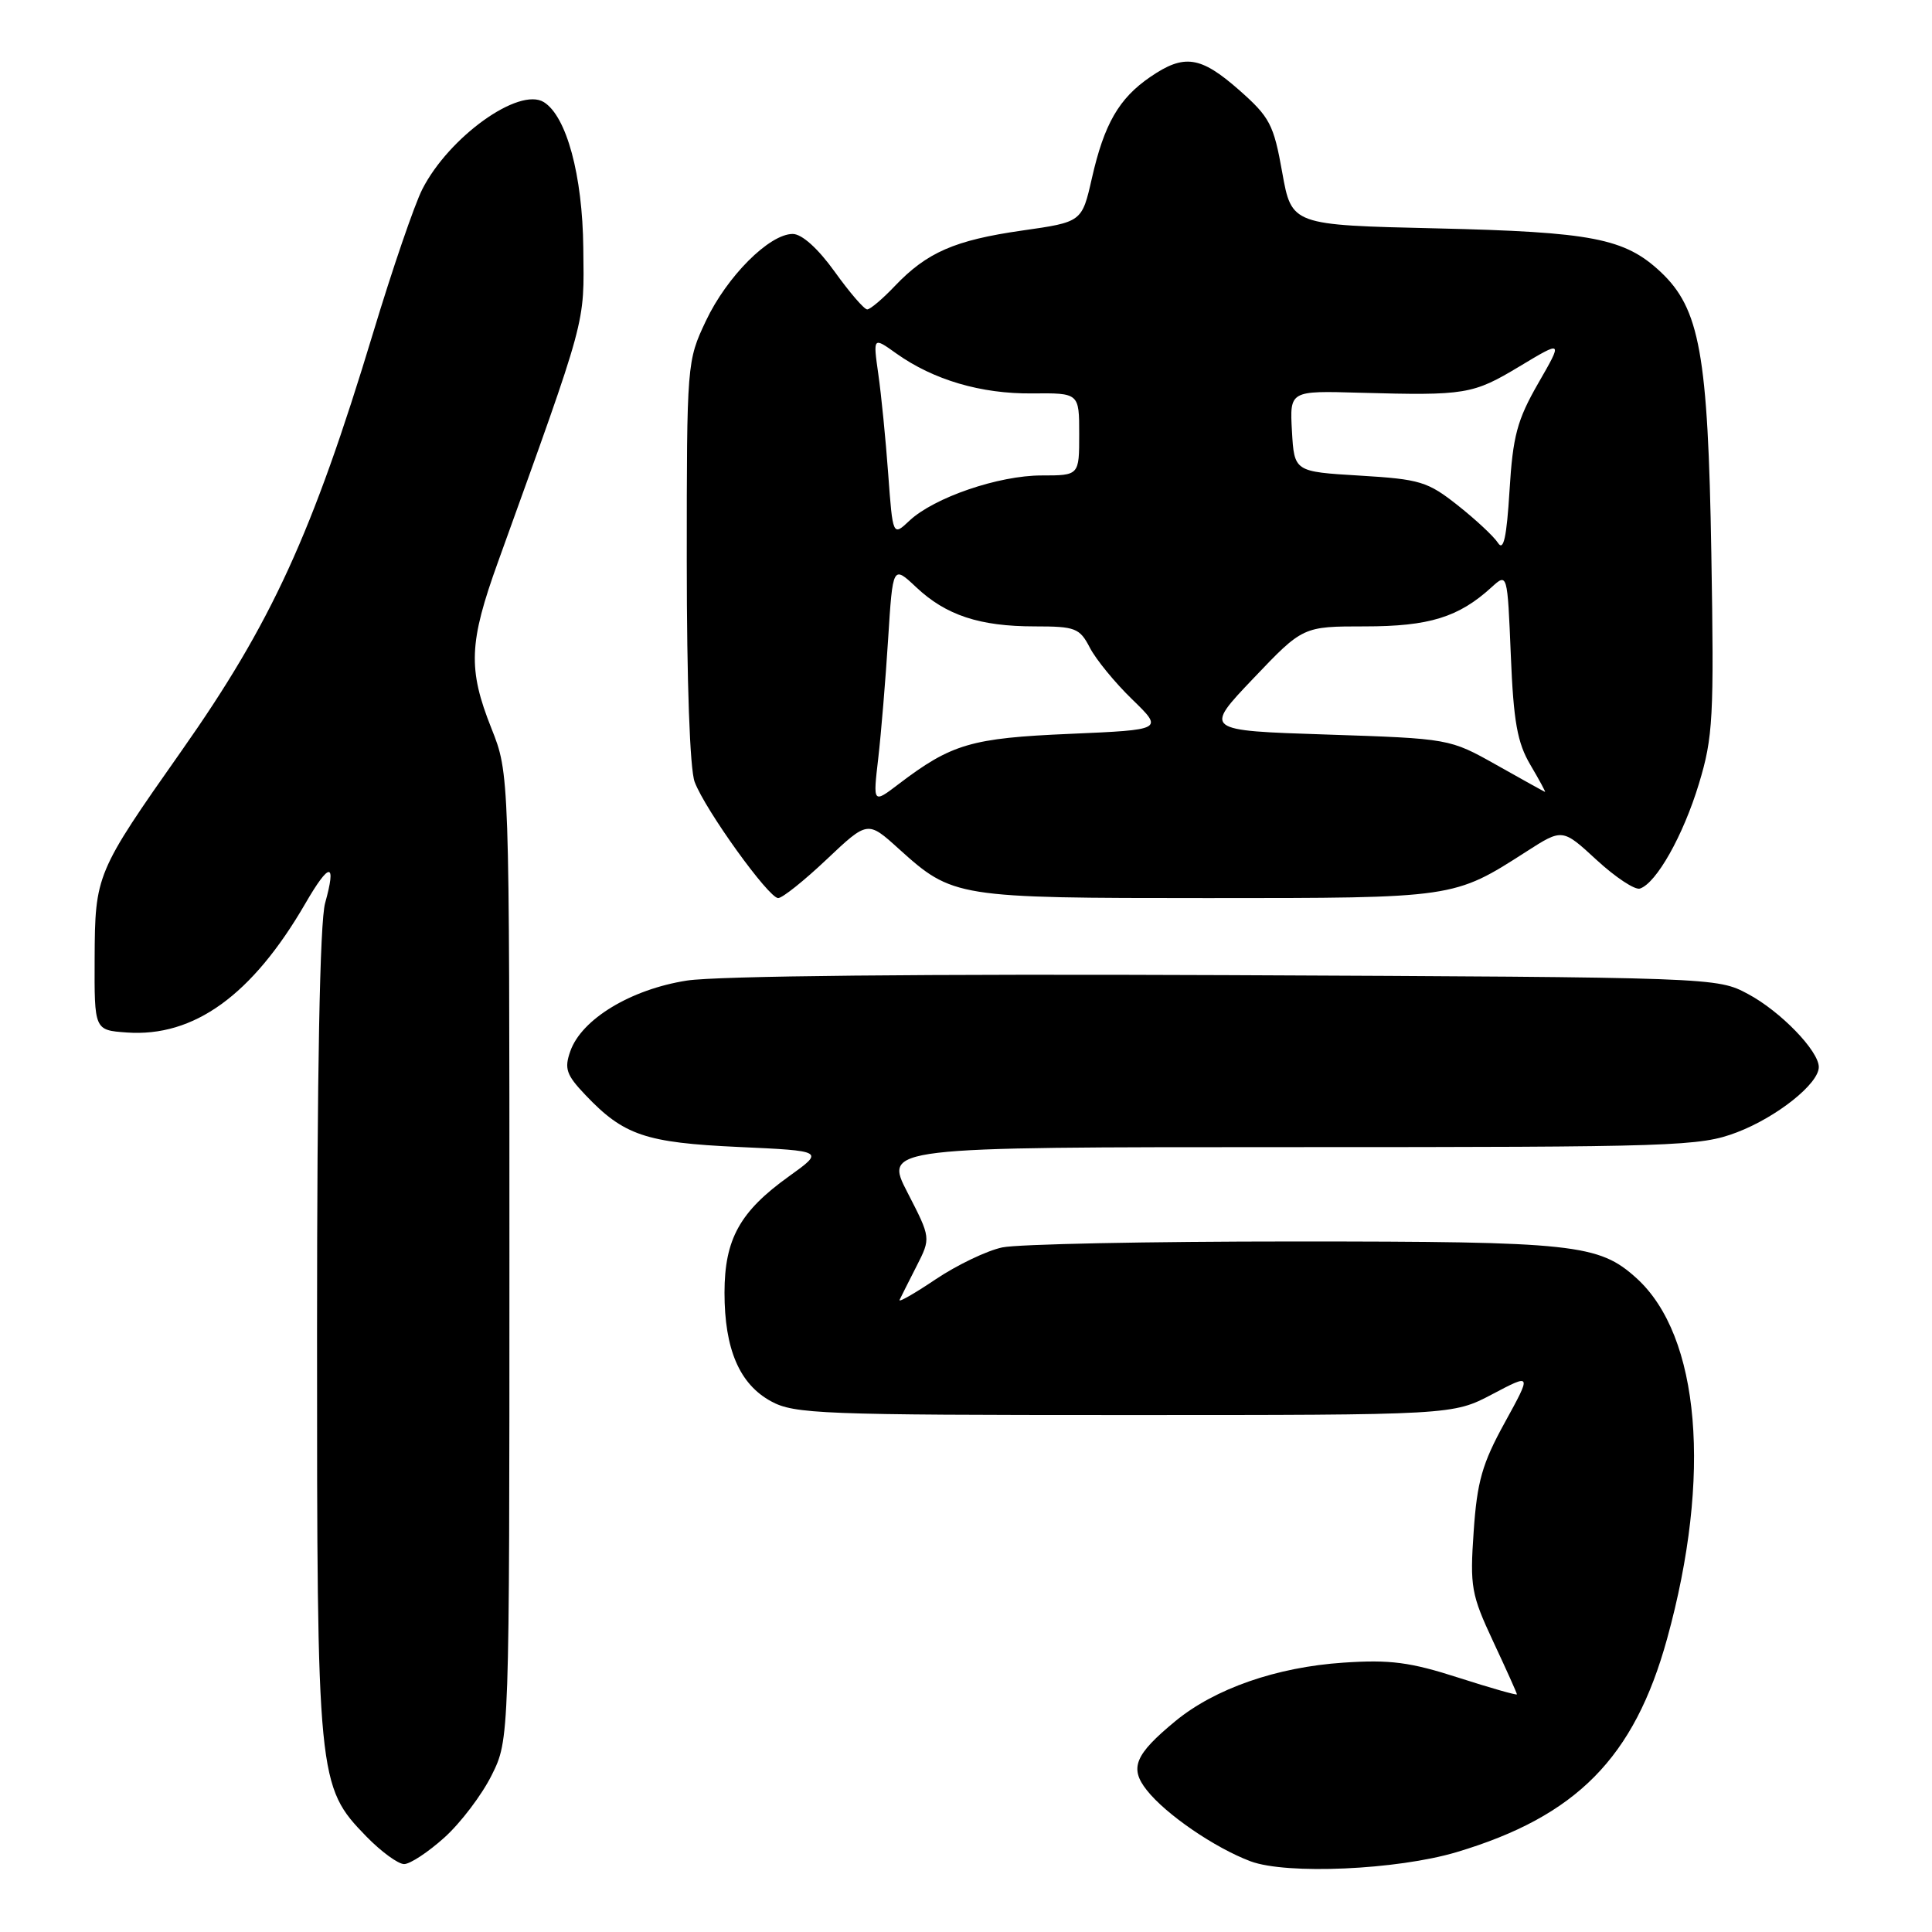 <?xml version="1.0" encoding="UTF-8" standalone="no"?>
<!DOCTYPE svg PUBLIC "-//W3C//DTD SVG 1.1//EN" "http://www.w3.org/Graphics/SVG/1.1/DTD/svg11.dtd" >
<svg xmlns="http://www.w3.org/2000/svg" xmlns:xlink="http://www.w3.org/1999/xlink" version="1.1" viewBox="0 0 256 256">
 <g >
 <path fill="currentColor"
d=" M 193.00 245.42 C 208.90 240.67 216.55 232.91 220.90 217.14 C 226.85 195.58 225.27 177.01 216.85 169.37 C 211.85 164.84 208.65 164.50 171.50 164.50 C 152.25 164.50 134.83 164.85 132.80 165.29 C 130.76 165.72 126.79 167.63 123.97 169.52 C 121.15 171.42 119.00 172.64 119.20 172.24 C 119.39 171.83 120.41 169.82 121.45 167.77 C 123.35 164.04 123.35 164.04 120.25 158.02 C 117.14 152.00 117.14 152.00 171.06 152.00 C 222.23 152.00 225.24 151.90 230.15 150.04 C 235.44 148.02 241.00 143.60 241.00 141.39 C 241.00 139.25 235.92 134.00 231.62 131.71 C 227.51 129.51 227.34 129.50 162.50 129.21 C 122.36 129.04 95.02 129.31 91.02 129.93 C 83.59 131.09 77.06 135.04 75.57 139.29 C 74.75 141.60 75.04 142.43 77.56 145.08 C 82.65 150.44 85.52 151.41 97.87 151.98 C 109.24 152.50 109.24 152.50 104.53 155.88 C 98.03 160.54 96.01 164.19 96.00 171.28 C 96.00 178.77 97.98 183.40 102.17 185.68 C 105.24 187.36 108.85 187.50 149.00 187.50 C 192.50 187.50 192.50 187.50 197.74 184.74 C 202.97 181.98 202.97 181.98 199.39 188.50 C 196.40 193.93 195.72 196.32 195.27 202.92 C 194.76 210.26 194.95 211.29 197.86 217.52 C 199.59 221.21 201.00 224.35 201.00 224.51 C 201.00 224.66 197.51 223.67 193.25 222.30 C 186.86 220.24 184.18 219.89 178.00 220.31 C 169.16 220.90 160.97 223.75 155.74 228.06 C 150.37 232.49 149.63 234.27 151.95 237.20 C 154.45 240.39 160.96 244.85 165.70 246.63 C 170.48 248.42 185.12 247.77 193.00 245.42 Z  M 58.90 243.47 C 61.05 241.53 63.86 237.82 65.15 235.22 C 67.50 230.50 67.50 230.50 67.50 166.50 C 67.50 102.50 67.50 102.50 65.11 96.50 C 61.99 88.65 62.12 85.17 66.00 74.43 C 77.89 41.42 77.40 43.22 77.29 32.86 C 77.19 23.22 75.07 15.40 72.06 13.53 C 68.76 11.50 59.50 18.13 55.96 25.07 C 54.92 27.11 51.98 35.69 49.43 44.14 C 41.37 70.78 35.98 82.54 24.04 99.51 C 12.71 115.62 12.59 115.92 12.54 127.00 C 12.50 136.50 12.50 136.50 16.78 136.81 C 25.70 137.45 33.42 131.87 40.47 119.70 C 43.67 114.18 44.61 114.16 43.08 119.66 C 42.38 122.16 42.01 142.04 42.01 176.57 C 42.00 235.85 42.08 236.69 48.54 243.34 C 50.50 245.35 52.75 247.00 53.55 247.00 C 54.34 247.00 56.75 245.41 58.90 243.47 Z  M 109.54 113.87 C 114.97 108.74 114.97 108.74 119.09 112.47 C 126.25 118.93 126.66 119.00 160.00 119.00 C 192.79 119.00 192.61 119.03 202.25 112.84 C 207.03 109.77 207.03 109.77 211.56 113.95 C 214.06 116.25 216.64 117.96 217.30 117.74 C 219.48 117.02 223.03 110.72 225.11 103.87 C 226.99 97.68 227.13 95.13 226.76 73.31 C 226.32 46.90 225.23 40.89 220.02 36.01 C 215.26 31.57 210.96 30.74 190.32 30.26 C 171.15 29.82 171.15 29.82 169.90 22.84 C 168.77 16.49 168.26 15.52 164.19 11.93 C 159.07 7.43 156.92 7.11 152.41 10.20 C 148.26 13.04 146.31 16.43 144.68 23.62 C 143.36 29.42 143.36 29.42 135.43 30.55 C 126.50 31.83 122.82 33.44 118.56 37.91 C 116.95 39.61 115.30 41.00 114.91 41.00 C 114.51 41.00 112.57 38.75 110.60 36.00 C 108.38 32.91 106.25 31.00 105.04 31.00 C 101.94 31.00 96.32 36.63 93.54 42.51 C 91.02 47.84 91.00 48.07 91.00 74.37 C 91.00 90.41 91.41 101.96 92.05 103.62 C 93.46 107.34 101.85 119.00 103.11 119.00 C 103.67 119.00 106.56 116.69 109.54 113.87 Z  M 116.37 100.49 C 116.75 97.20 117.34 90.09 117.68 84.70 C 118.30 74.90 118.30 74.90 121.40 77.81 C 125.35 81.53 129.80 83.00 137.12 83.00 C 142.50 83.00 143.06 83.22 144.41 85.82 C 145.21 87.37 147.73 90.45 150.02 92.67 C 154.17 96.70 154.17 96.70 141.75 97.24 C 128.69 97.80 126.09 98.56 119.08 103.89 C 115.67 106.49 115.67 106.49 116.37 100.49 Z  M 198.29 101.36 C 192.08 97.87 192.08 97.87 175.79 97.33 C 159.50 96.80 159.50 96.80 166.07 89.90 C 172.64 83.00 172.64 83.00 180.87 83.00 C 189.36 83.00 193.28 81.79 197.62 77.83 C 199.74 75.90 199.74 75.90 200.19 86.81 C 200.55 95.63 201.05 98.42 202.79 101.36 C 203.97 103.36 204.84 104.97 204.72 104.93 C 204.60 104.89 201.71 103.29 198.29 101.36 Z  M 198.50 71.95 C 197.95 71.09 195.55 68.85 193.17 66.97 C 189.18 63.81 188.17 63.50 180.17 63.02 C 171.50 62.50 171.50 62.50 171.19 57.14 C 170.89 51.77 170.89 51.77 180.19 52.04 C 194.22 52.43 195.16 52.27 201.36 48.54 C 207.10 45.09 207.10 45.09 203.82 50.79 C 201.03 55.65 200.46 57.77 200.02 65.00 C 199.64 71.18 199.23 73.08 198.50 71.95 Z  M 117.69 62.78 C 117.36 58.23 116.77 52.28 116.38 49.57 C 115.68 44.63 115.68 44.63 118.77 46.84 C 123.69 50.34 130.00 52.20 136.75 52.13 C 143.00 52.07 143.00 52.07 143.00 57.54 C 143.00 63.00 143.00 63.00 138.01 63.00 C 132.32 63.00 123.77 65.93 120.51 68.99 C 118.30 71.07 118.30 71.07 117.69 62.78 Z "/>
</g>
</svg>